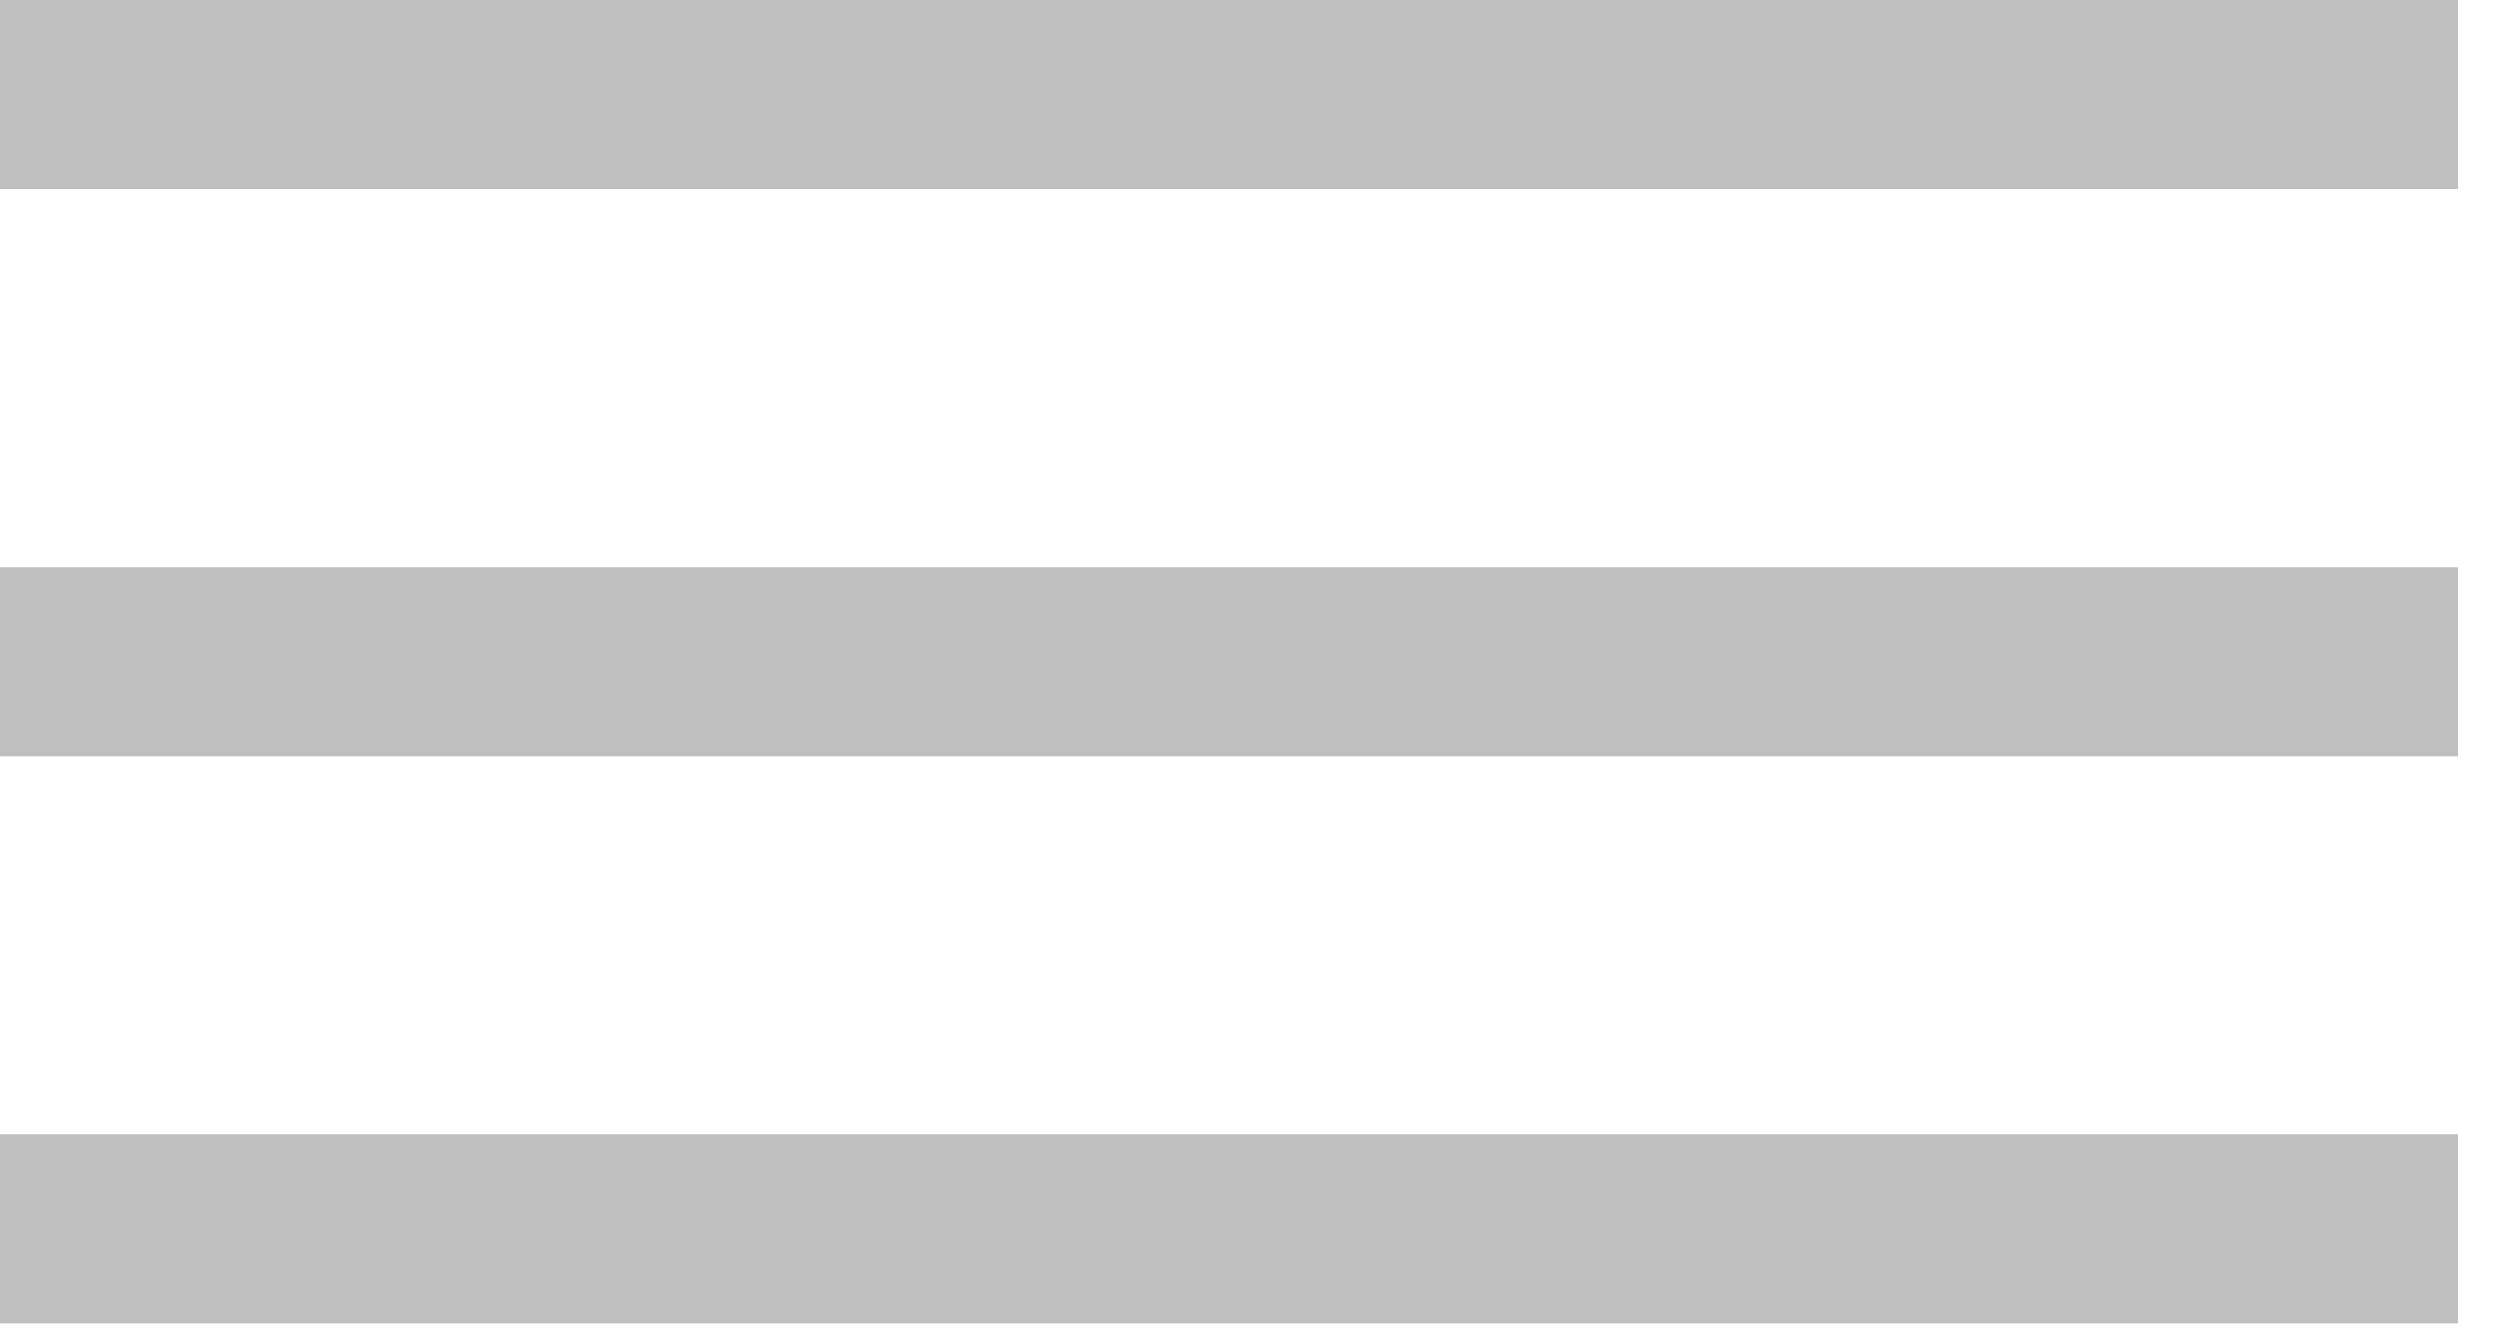 <svg width="34" height="18" viewBox="0 0 34 18" fill="none" xmlns="http://www.w3.org/2000/svg">
<rect width="33.429" height="2.571" fill="black" fill-opacity="0.25"/>
<rect y="7.715" width="33.429" height="2.571" fill="black" fill-opacity="0.25"/>
<rect y="15.426" width="33.429" height="2.571" fill="black" fill-opacity="0.25"/>
</svg>
